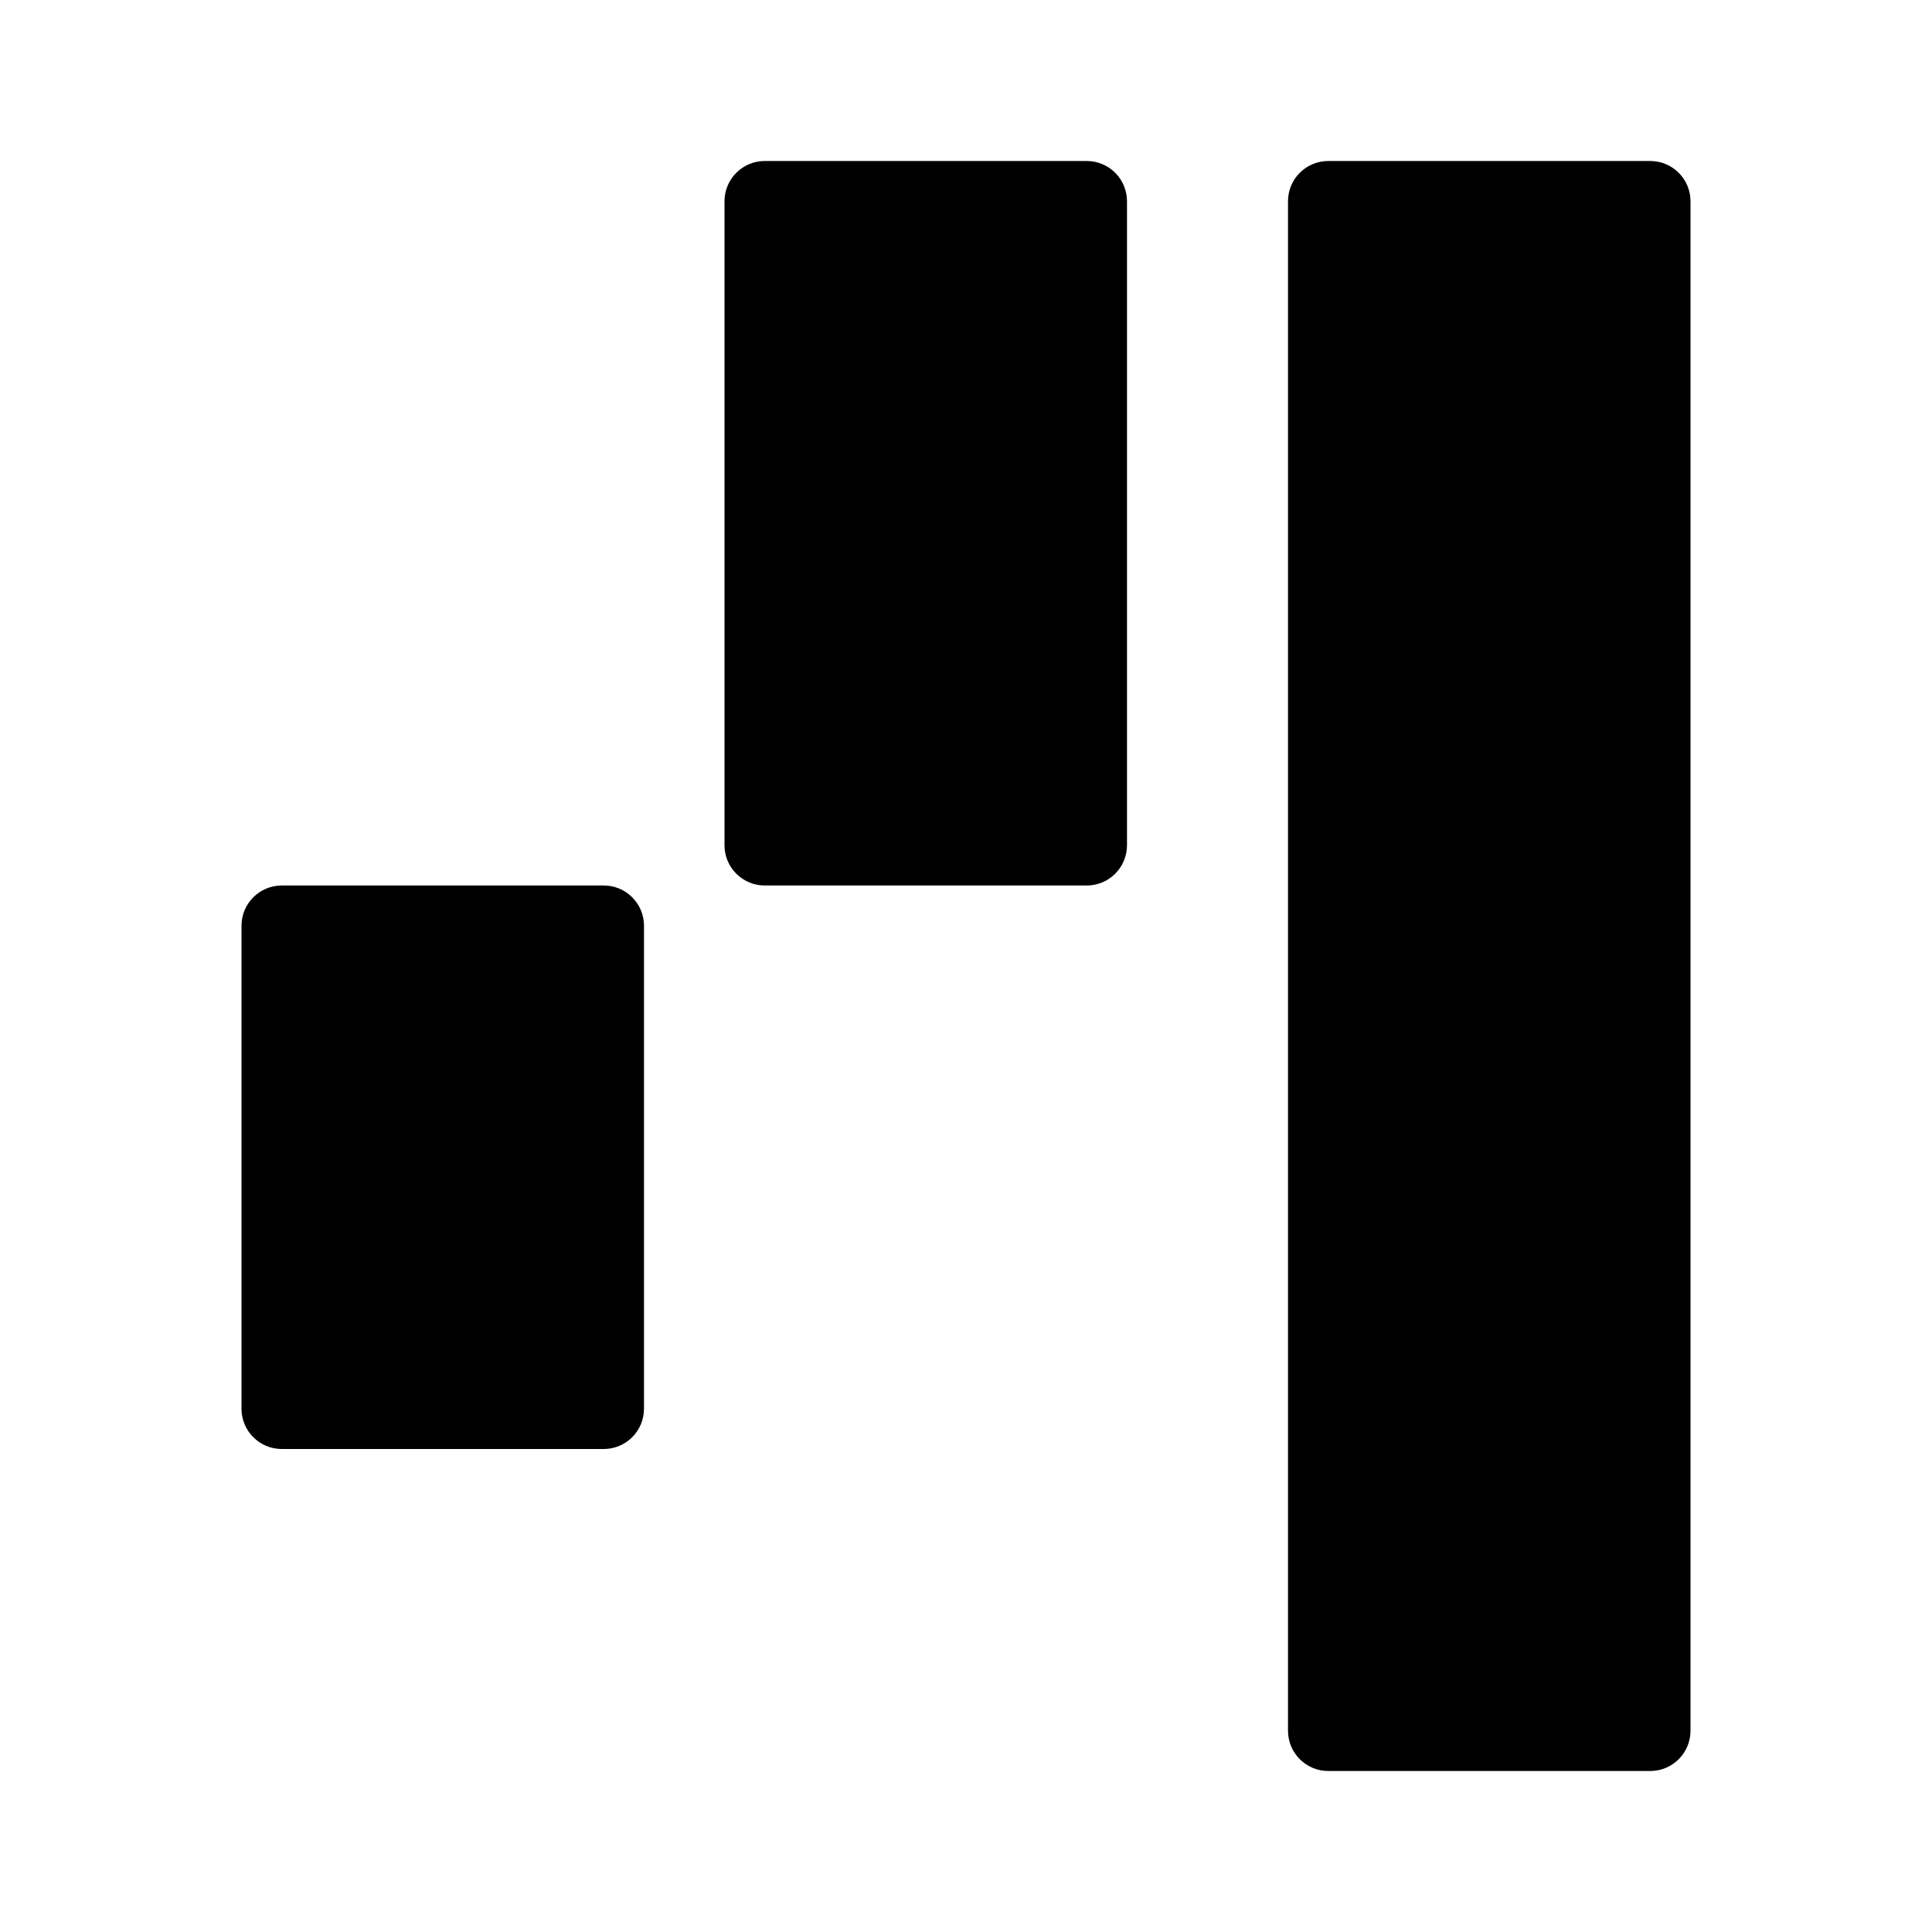 <svg width="24" height="24" viewBox="0 0 24 24" xmlns="http://www.w3.org/2000/svg">
    <path fill-rule="evenodd" clip-rule="evenodd"
          d="M9 2.5C9 2.224 9.224 2 9.5 2H13.5C13.776 2 14 2.224 14 2.5V10.5C14 10.776 13.776 11 13.5 11H9.5C9.224 11 9 10.776 9 10.5V2.5ZM3 11.5C3 11.224 3.224 11 3.5 11H7.5C7.776 11 8 11.224 8 11.5V17.5C8 17.776 7.776 18 7.5 18H3.5C3.224 18 3 17.776 3 17.5V11.5ZM16.5 2C16.224 2 16 2.224 16 2.5V21.5C16 21.776 16.224 22 16.5 22H20.5C20.776 22 21 21.776 21 21.5V2.5C21 2.224 20.776 2 20.5 2H16.5Z"/>
</svg>
